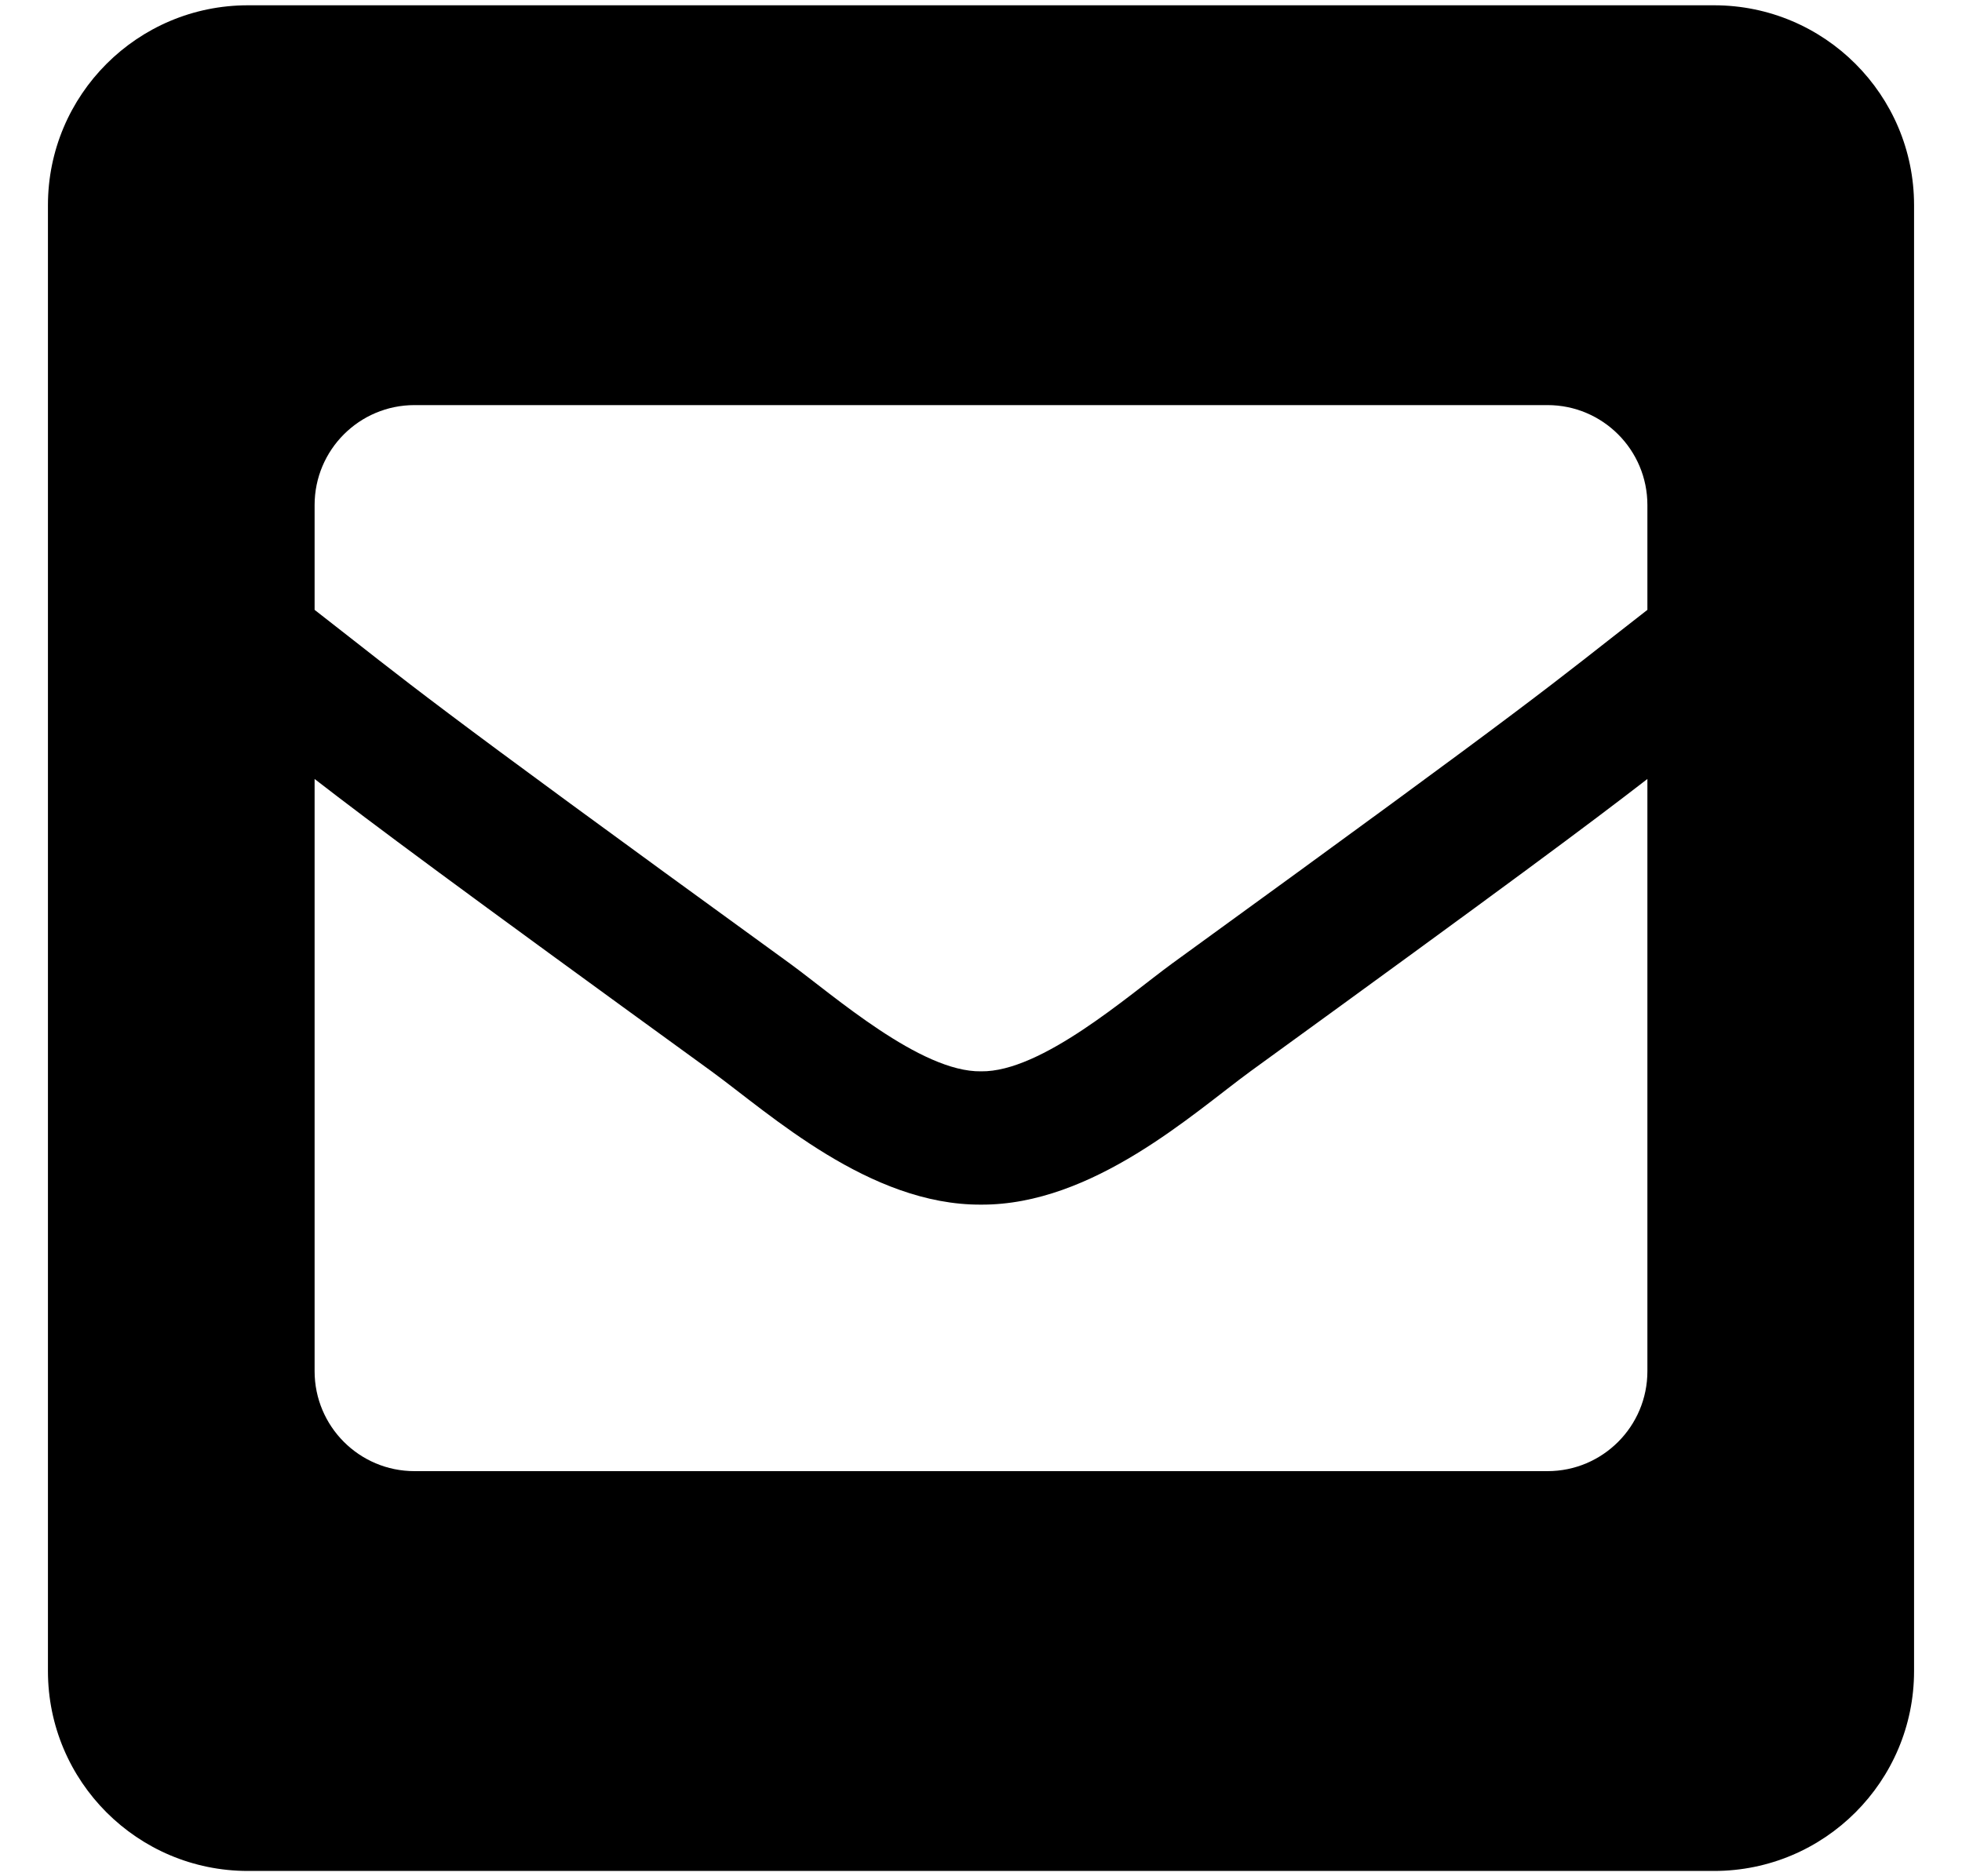 <?xml version="1.0" encoding="UTF-8"?>
<svg width="23" height="22" viewBox="0 0 23 22" fill="none" xmlns="http://www.w3.org/2000/svg">
<path d="M20.094 0.062H2.906C1.612 0.062 0.562 1.112 0.562 2.406V19.594C0.562 20.888 1.612 21.938 2.906 21.938H20.094C21.388 21.938 22.438 20.888 22.438 19.594V2.406C22.438 1.112 21.388 0.062 20.094 0.062ZM9.26 11.298C4.831 8.084 4.877 8.076 3.688 7.151V5.922C3.688 5.275 4.212 4.75 4.859 4.75H18.141C18.788 4.75 19.312 5.275 19.312 5.922V7.151C18.122 8.077 18.168 8.085 13.74 11.298C13.228 11.672 12.208 12.573 11.5 12.562C10.792 12.573 9.773 11.672 9.26 11.298ZM19.312 9.134V16.078C19.312 16.725 18.788 17.25 18.141 17.25H4.859C4.212 17.25 3.688 16.725 3.688 16.078V9.134C4.369 9.661 5.315 10.366 8.341 12.562C9.032 13.067 10.195 14.132 11.5 14.125C12.813 14.132 13.992 13.049 14.66 12.561C17.685 10.366 18.631 9.661 19.312 9.134Z" fill="currentColor"/>
</svg>
